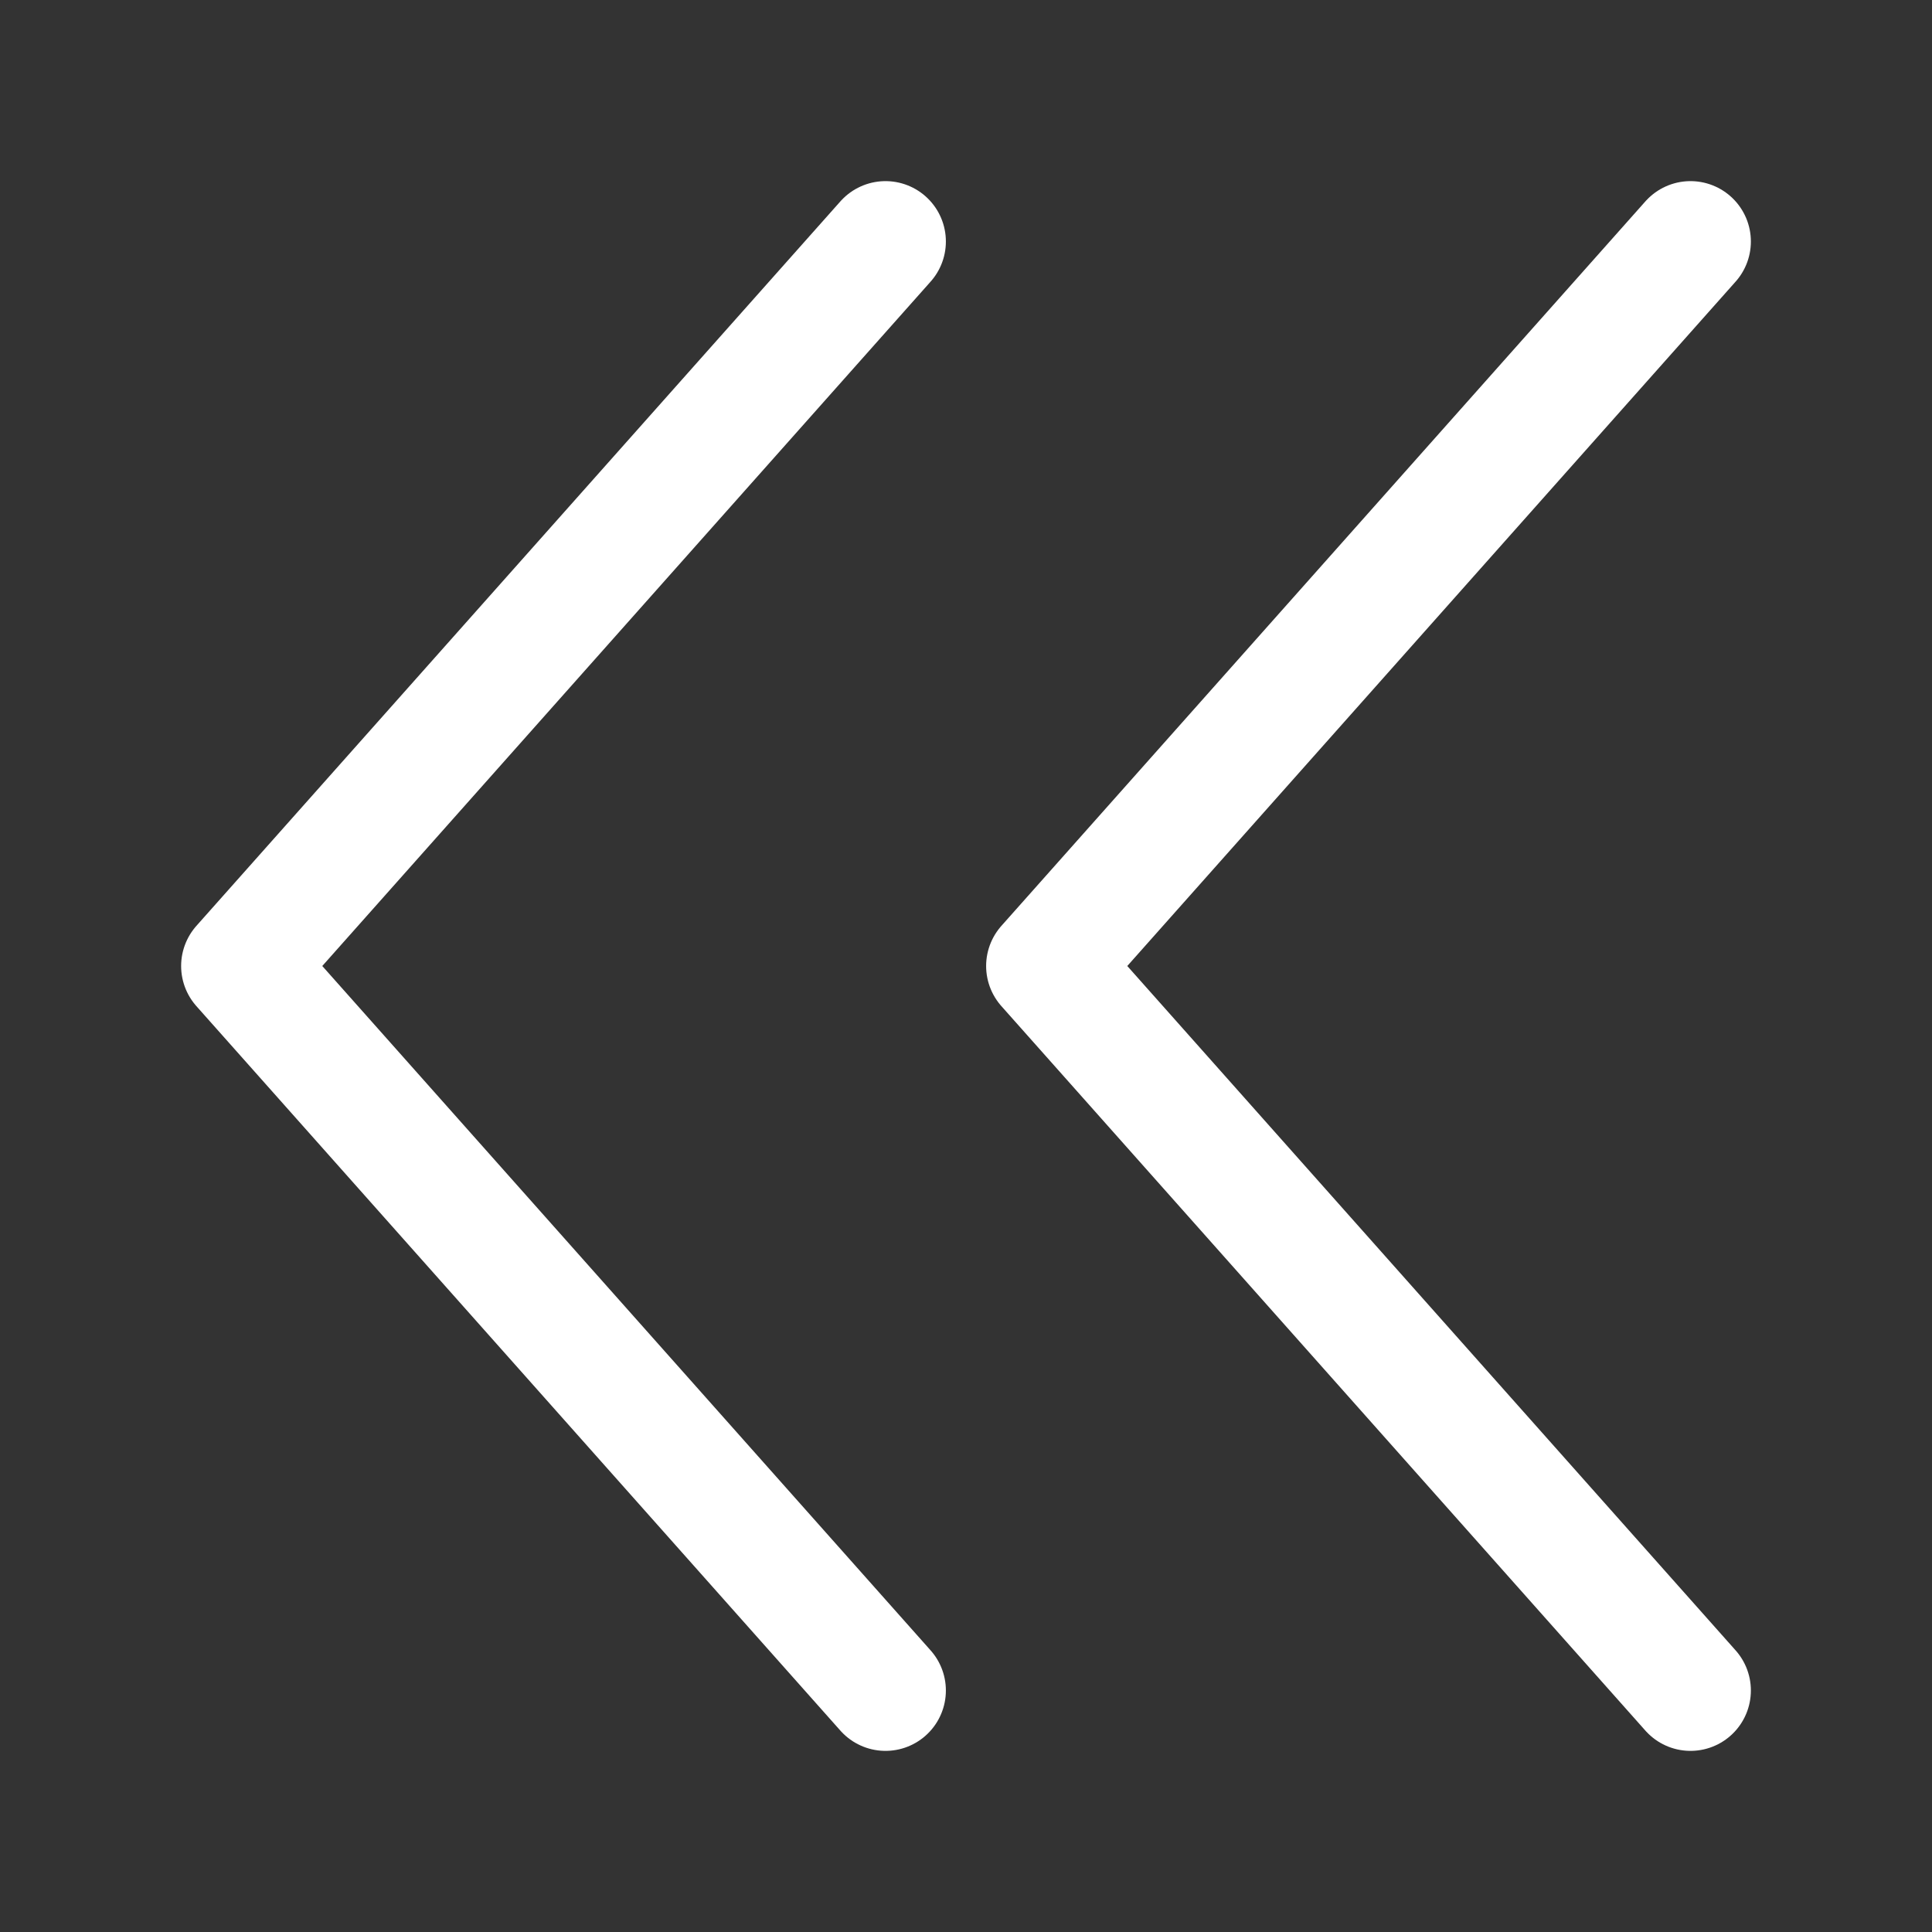 <svg width="24" height="24" viewBox="0 0 24 24" fill="none" xmlns="http://www.w3.org/2000/svg">
<rect x="0" y="0" width="24" height="24" fill="#333333" stroke="none"/>
<path d="M11 21L3 12L11 3" stroke="white" stroke-width="1.5" stroke-linecap="round" stroke-linejoin="round"/>
<path d="M21 21L13 12L21 3" stroke="white" stroke-width="1.5" stroke-linecap="round" stroke-linejoin="round"/>
</svg>
